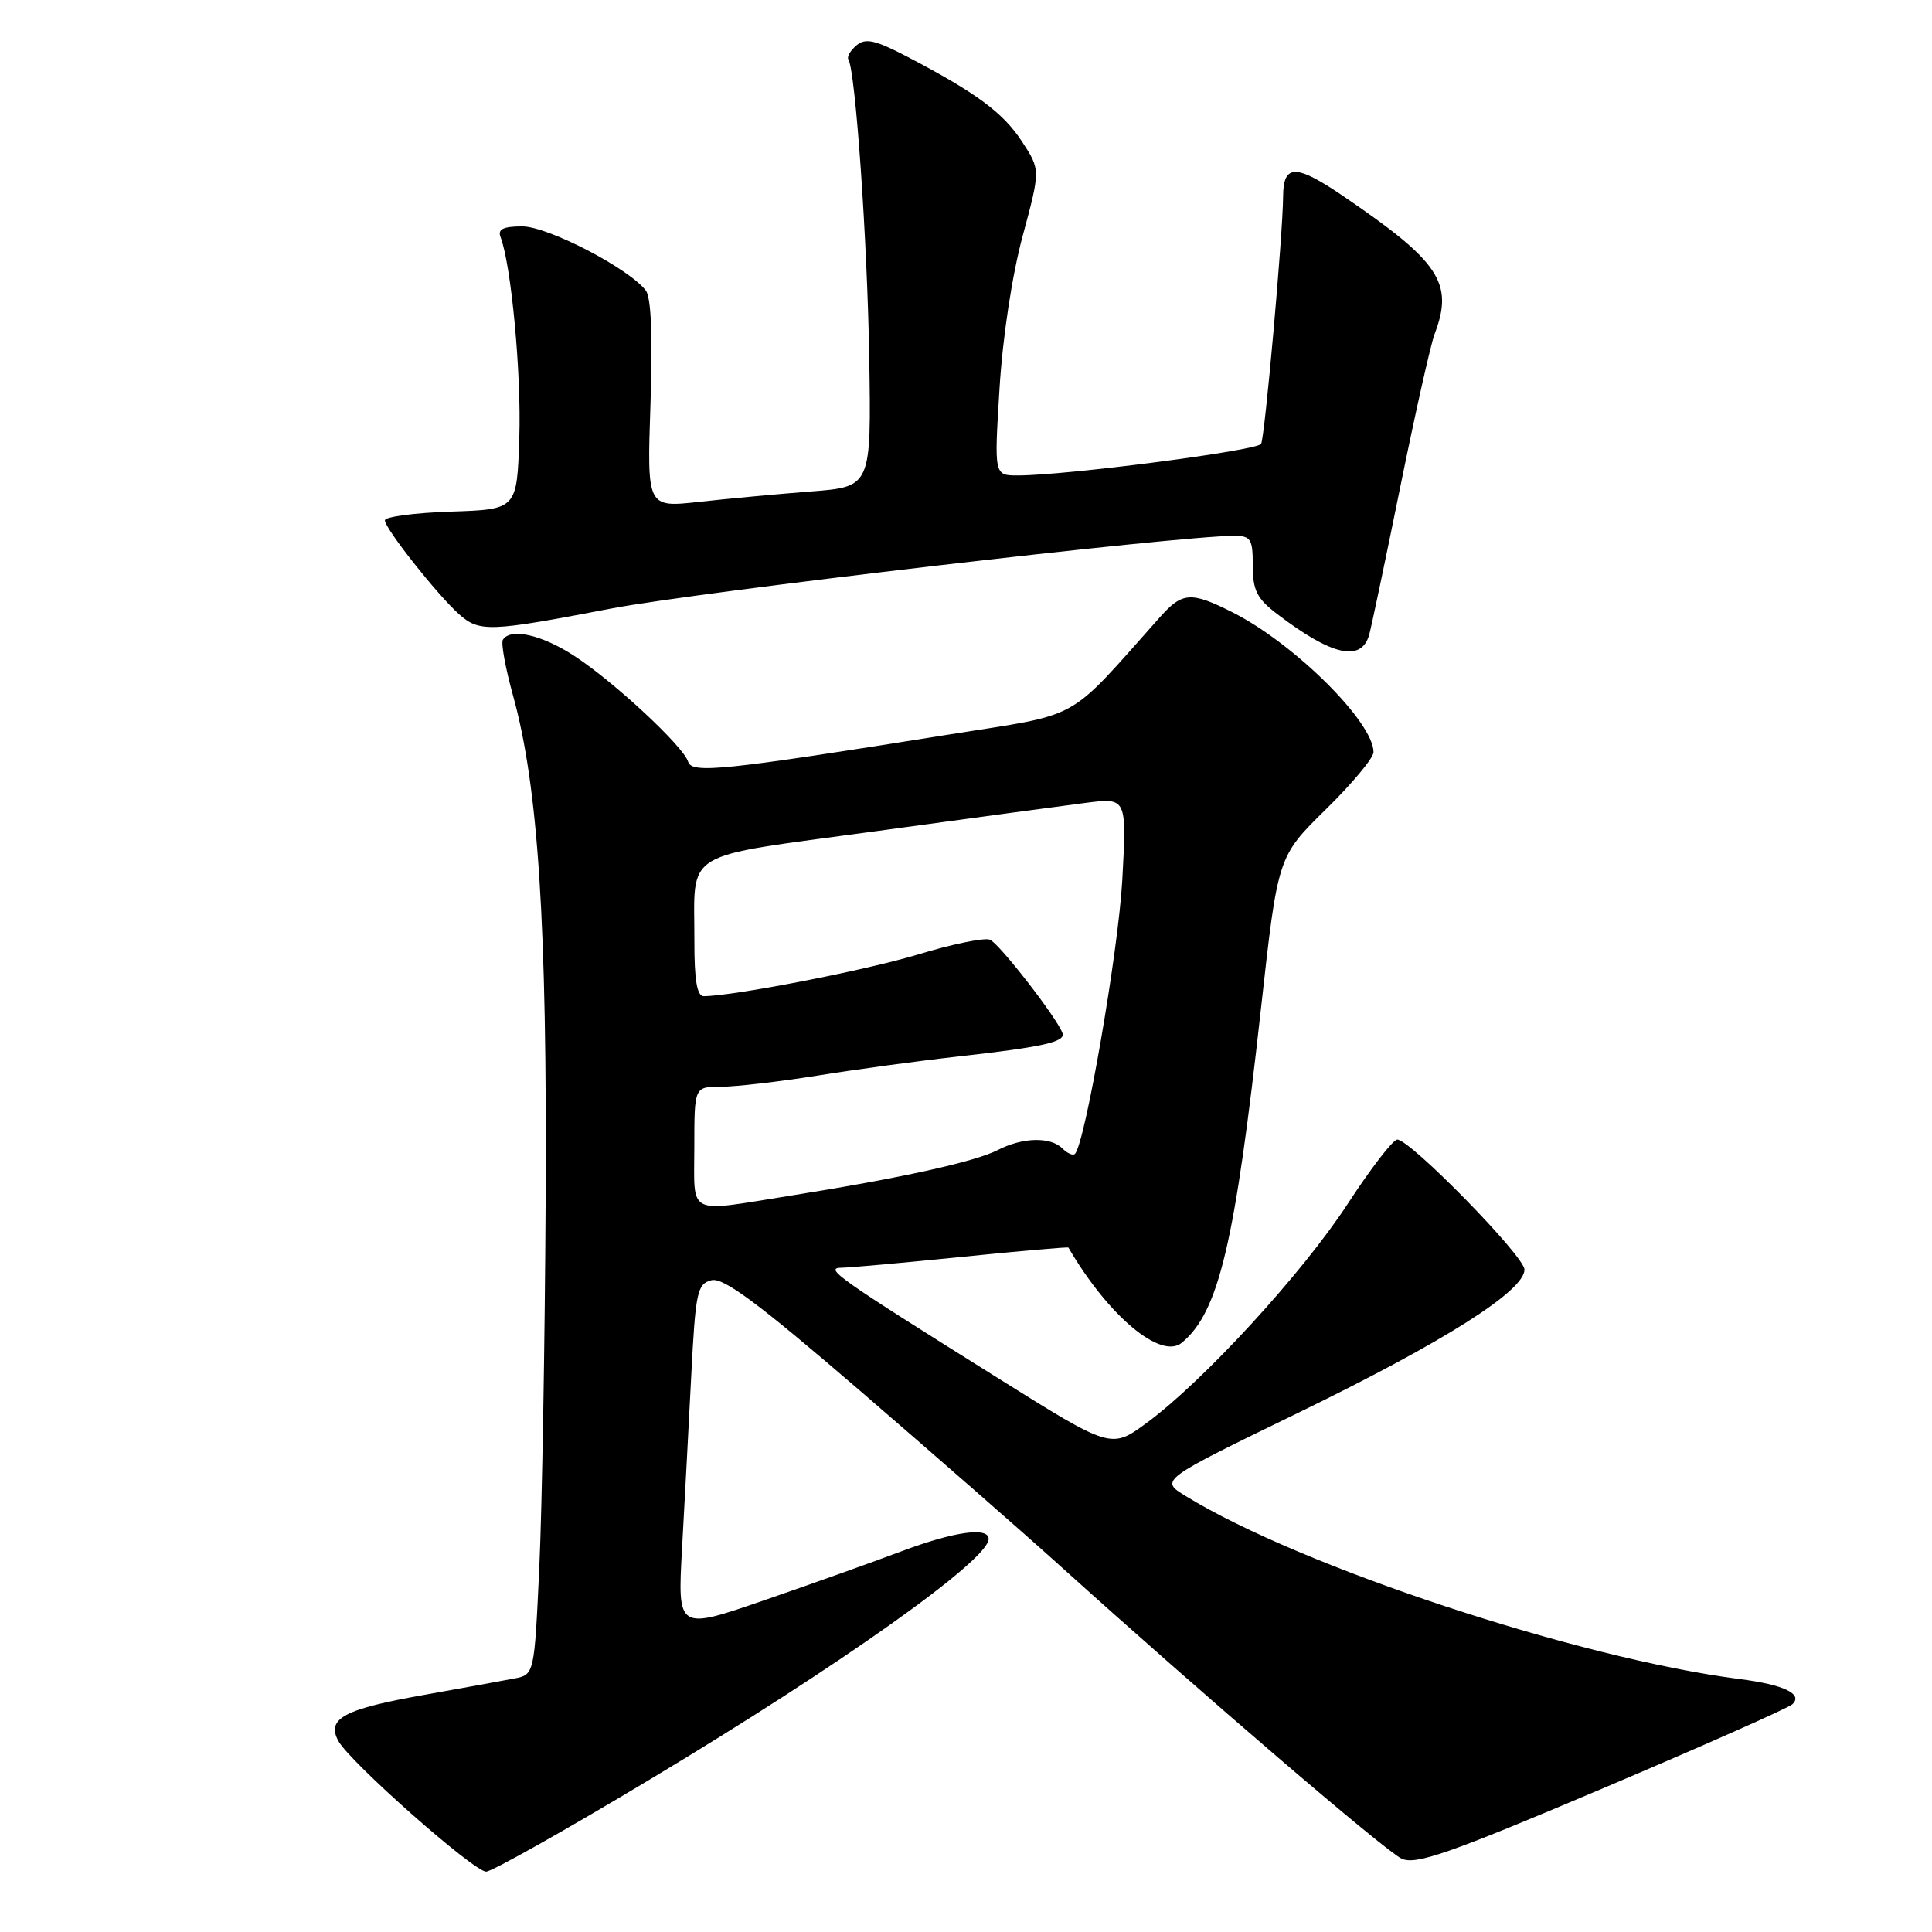 <?xml version="1.0" encoding="UTF-8" standalone="no"?>
<!DOCTYPE svg PUBLIC "-//W3C//DTD SVG 1.1//EN" "http://www.w3.org/Graphics/SVG/1.1/DTD/svg11.dtd" >
<svg xmlns="http://www.w3.org/2000/svg" xmlns:xlink="http://www.w3.org/1999/xlink" version="1.1" viewBox="0 0 256 256">
 <g >
 <path fill="currentColor"
d=" M 86.18 235.75 C 111.51 220.55 131.00 206.70 131.00 203.92 C 131.00 202.29 126.41 202.94 119.46 205.55 C 115.74 206.95 107.54 209.88 101.24 212.05 C 89.78 216.00 89.78 216.00 90.37 205.25 C 90.70 199.34 91.25 189.03 91.59 182.34 C 92.16 171.19 92.38 170.13 94.26 169.64 C 95.84 169.23 100.37 172.59 113.91 184.24 C 123.58 192.57 135.55 203.04 140.50 207.51 C 159.44 224.60 183.59 245.31 185.74 246.29 C 187.61 247.14 191.98 245.62 212.24 237.03 C 225.58 231.37 236.95 226.33 237.49 225.83 C 238.96 224.47 236.38 223.23 230.55 222.49 C 209.14 219.75 172.34 207.60 157.09 198.22 C 153.67 196.12 153.67 196.12 172.09 187.17 C 191.33 177.81 202.00 171.05 202.00 168.23 C 202.00 166.46 186.87 151.00 185.15 151.00 C 184.58 151.00 181.63 154.83 178.59 159.50 C 172.58 168.72 159.43 183.05 151.93 188.55 C 147.23 192.00 147.23 192.00 132.19 182.58 C 110.94 169.28 109.12 168.00 111.52 167.98 C 112.61 167.97 119.79 167.32 127.48 166.54 C 135.17 165.76 141.51 165.21 141.57 165.31 C 146.83 174.35 153.83 180.22 156.60 177.92 C 161.50 173.85 163.63 164.87 167.10 133.50 C 169.32 113.50 169.32 113.50 175.66 107.27 C 179.15 103.85 182.00 100.43 182.00 99.67 C 182.00 95.68 171.47 85.24 163.29 81.12 C 157.82 78.37 156.67 78.44 153.72 81.75 C 141.13 95.87 143.64 94.47 125.74 97.33 C 95.78 102.11 91.67 102.54 91.18 100.93 C 90.54 98.87 81.26 90.25 76.05 86.88 C 71.75 84.09 67.63 83.17 66.63 84.78 C 66.37 85.22 66.97 88.52 67.97 92.13 C 71.32 104.21 72.50 122.36 72.30 159.00 C 72.20 177.97 71.82 199.89 71.46 207.69 C 70.80 221.89 70.80 221.89 68.15 222.41 C 66.69 222.69 61.37 223.66 56.32 224.56 C 45.58 226.46 43.24 227.70 44.82 230.67 C 46.32 233.46 62.76 248.00 64.42 248.00 C 65.16 248.00 74.96 242.49 86.18 235.75 Z  M 181.41 84.16 C 181.68 83.25 183.53 74.44 185.53 64.59 C 187.53 54.74 189.58 45.60 190.09 44.27 C 192.66 37.50 190.79 34.69 177.92 25.94 C 171.69 21.71 170.05 21.73 170.02 26.00 C 169.99 31.08 167.59 58.04 167.10 58.82 C 166.52 59.72 141.23 63.00 134.85 63.00 C 131.73 63.00 131.73 63.00 132.44 51.51 C 132.85 44.71 134.11 36.44 135.51 31.26 C 137.87 22.50 137.87 22.50 135.42 18.76 C 132.92 14.93 129.39 12.31 120.19 7.50 C 115.97 5.30 114.69 5.01 113.50 6.00 C 112.69 6.68 112.20 7.51 112.41 7.86 C 113.36 9.40 114.93 31.91 115.18 47.50 C 115.45 64.50 115.45 64.50 107.47 65.12 C 103.09 65.46 96.40 66.08 92.62 66.50 C 85.73 67.26 85.73 67.26 86.19 53.59 C 86.50 44.65 86.28 39.43 85.58 38.50 C 83.34 35.57 72.60 30.00 69.20 30.00 C 66.68 30.00 65.93 30.37 66.32 31.40 C 67.74 35.10 69.09 49.48 68.81 58.00 C 68.50 67.50 68.50 67.50 59.75 67.79 C 54.94 67.95 51.00 68.47 51.00 68.95 C 51.00 70.03 57.96 78.83 60.82 81.38 C 63.53 83.78 64.81 83.74 81.00 80.63 C 92.57 78.42 156.07 71.00 163.48 71.00 C 165.75 71.00 166.00 71.39 166.00 74.95 C 166.00 78.23 166.55 79.32 169.26 81.38 C 176.45 86.87 180.35 87.76 181.41 84.16 Z  M 92.00 152.00 C 92.00 144.00 92.00 144.00 95.51 144.00 C 97.44 144.00 103.18 143.34 108.26 142.53 C 113.34 141.71 121.76 140.57 126.96 139.99 C 138.14 138.74 141.19 138.06 140.79 136.91 C 140.10 134.92 132.38 124.98 131.16 124.51 C 130.42 124.23 126.14 125.10 121.66 126.47 C 114.68 128.58 97.20 131.98 93.25 132.00 C 92.36 132.00 92.00 129.89 92.01 124.75 C 92.04 112.42 89.92 113.71 115.83 110.17 C 128.30 108.46 140.93 106.76 143.90 106.38 C 149.30 105.70 149.30 105.70 148.71 116.60 C 148.19 126.02 143.78 151.55 142.43 152.90 C 142.18 153.16 141.43 152.83 140.78 152.18 C 139.20 150.60 135.51 150.69 132.20 152.39 C 129.16 153.95 119.20 156.14 104.68 158.44 C 90.83 160.64 92.00 161.24 92.00 152.00 Z "/>
</g>
</svg>